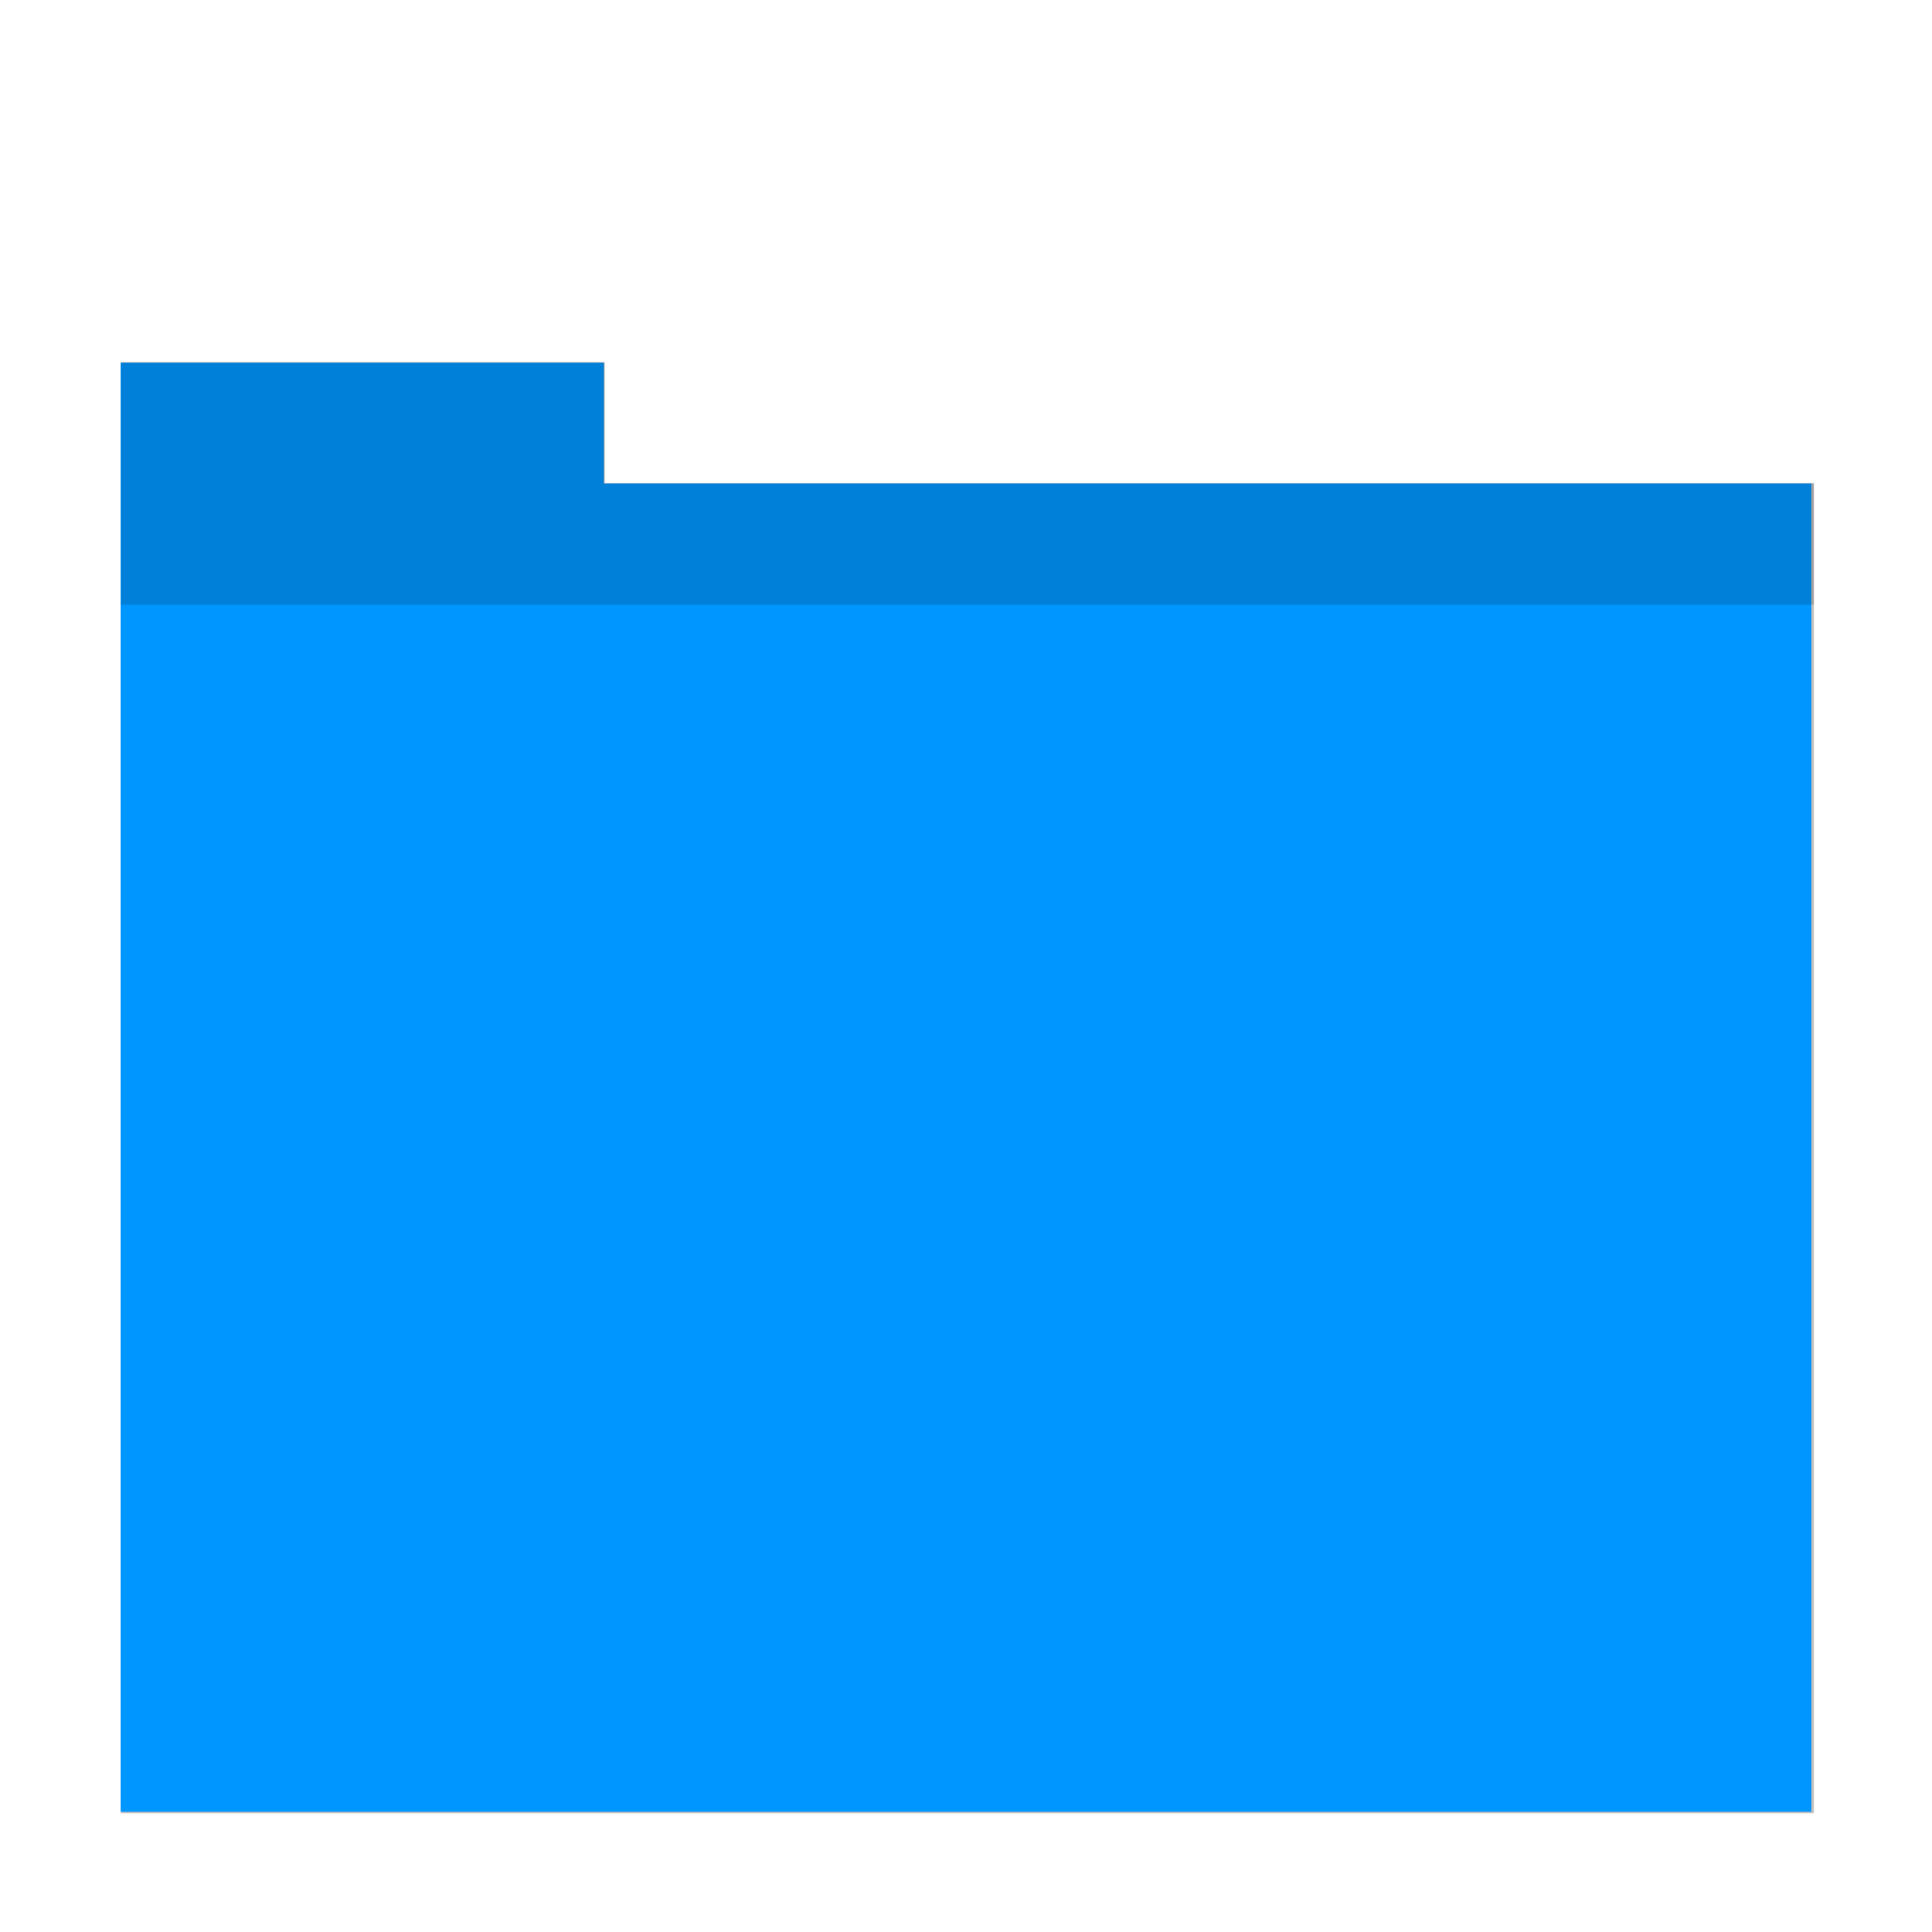 <?xml version="1.0" encoding="UTF-8" standalone="no"?>
<svg
   xmlns:dc="http://purl.org/dc/elements/1.1/"
   xmlns:cc="http://creativecommons.org/ns#"
   xmlns:rdf="http://www.w3.org/1999/02/22-rdf-syntax-ns#"
   xmlns:svg="http://www.w3.org/2000/svg"
   xmlns="http://www.w3.org/2000/svg"
   xmlns:sodipodi="http://sodipodi.sourceforge.net/DTD/sodipodi-0.dtd"
   xmlns:inkscape="http://www.inkscape.org/namespaces/inkscape"
   width="32"
   height="32"
   viewBox="0 0 8.467 8.467"
   version="1.1"
   id="svg8"
   inkscape:version="1.0.1 (3bc2e813f5, 2020-09-07)"
   sodipodi:docname="folder-blue.svg">
  <defs
     id="defs2">
    <filter
       inkscape:collect="always"
       style="color-interpolation-filters:sRGB"
       id="filter12956"
       x="-0.07"
       width="1.139"
       y="-0.081"
       height="1.163">
      <feGaussianBlur
         inkscape:collect="always"
         stdDeviation="0.812"
         id="feGaussianBlur12958" />
    </filter>
  </defs>
  <sodipodi:namedview
     id="base"
     pagecolor="#ffffff"
     bordercolor="#666666"
     borderopacity="1.0"
     inkscape:pageopacity="0.0"
     inkscape:pageshadow="2"
     inkscape:zoom="14.459008"
     inkscape:cx="12.455567"
     inkscape:cy="26.331525"
     inkscape:document-units="px"
     inkscape:current-layer="layer1"
     inkscape:document-rotation="0"
     showgrid="false"
     units="px"
     inkscape:window-width="1920"
     inkscape:window-height="1000"
     inkscape:window-x="0"
     inkscape:window-y="0"
     inkscape:window-maximized="1" />
  <g
     inkscape:label="Capa 1"
     inkscape:groupmode="layer"
     id="layer1">
    <path
       transform="matrix(0.265,0,0,0.265,0.253,3.905)"
       d="m 1.043,-8.75 v 2 2 20 H 29.043 v -20 -2 H 9.043 v -2 z"
       style="opacity:0.5;fill:#000000;fill-opacity:1;stroke-width:3.488;filter:url(#filter12956)"
       id="rect840-0" />
    <path
       id="rect840-7"
       style="opacity:1;fill:#0096ff;fill-opacity:1;stroke-width:0.923"
       d="m 0.529,1.59 v 0.529 0.529 5.292 H 7.938 V 2.648 2.119 H 2.646 v -0.529 z" />
    <path
       id="path859"
       style="opacity:0.15;fill:#000000;fill-opacity:1;stroke-width:0.932"
       d="M 2 6 L 2 8 L 2 10 L 30 10 L 30 8 L 10 8 L 10 6 L 2 6 z "
       transform="scale(0.265)" />
  </g>
</svg>
